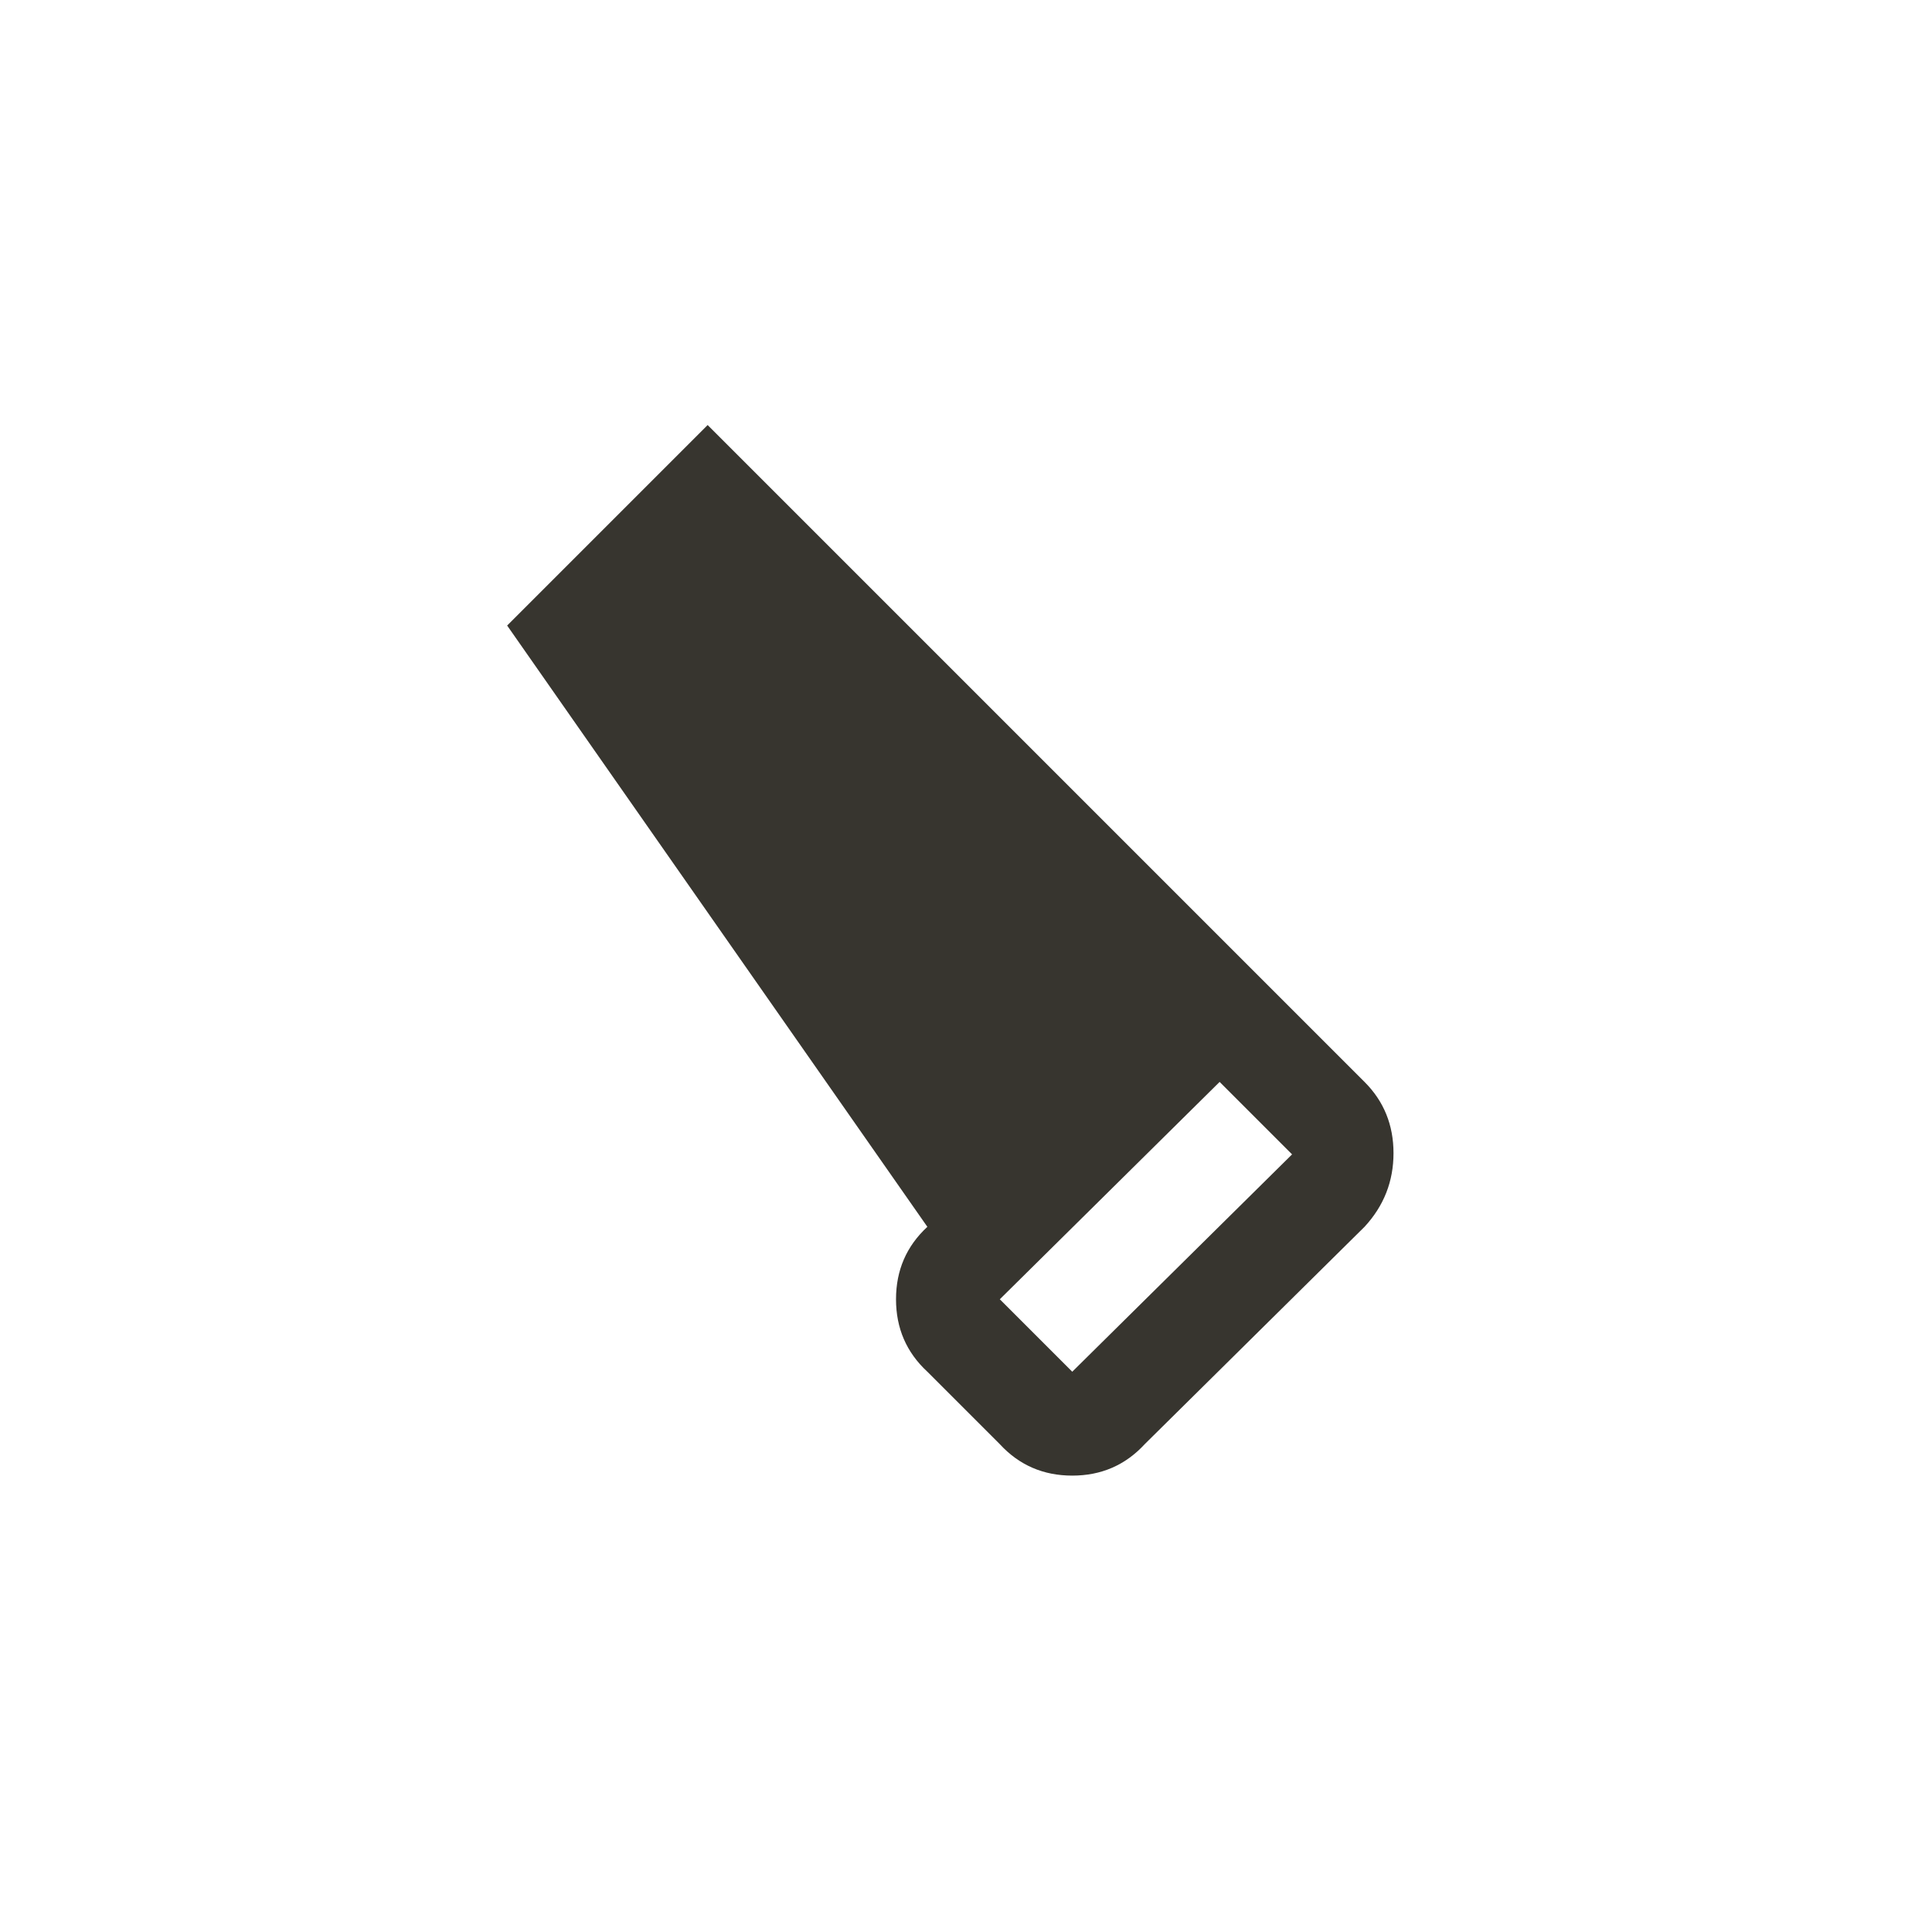 <!-- Generated by IcoMoon.io -->
<svg version="1.1" xmlns="http://www.w3.org/2000/svg" width="40" height="40" viewBox="0 0 40 40">
<title>mt-carpenter</title>
<path fill="#37352f" d="M28.251 22.4l-13.6-13.6-4.151 4.151 8.7 12.449q-0.649 0.6-0.649 1.5t0.649 1.5l1.5 1.5q0.6 0.651 1.5 0.651t1.5-0.651l4.551-4.5q0.6-0.649 0.6-1.525t-0.6-1.475zM22.2 28.4l-1.5-1.5 4.551-4.5 1.5 1.5z"></path>
</svg>

